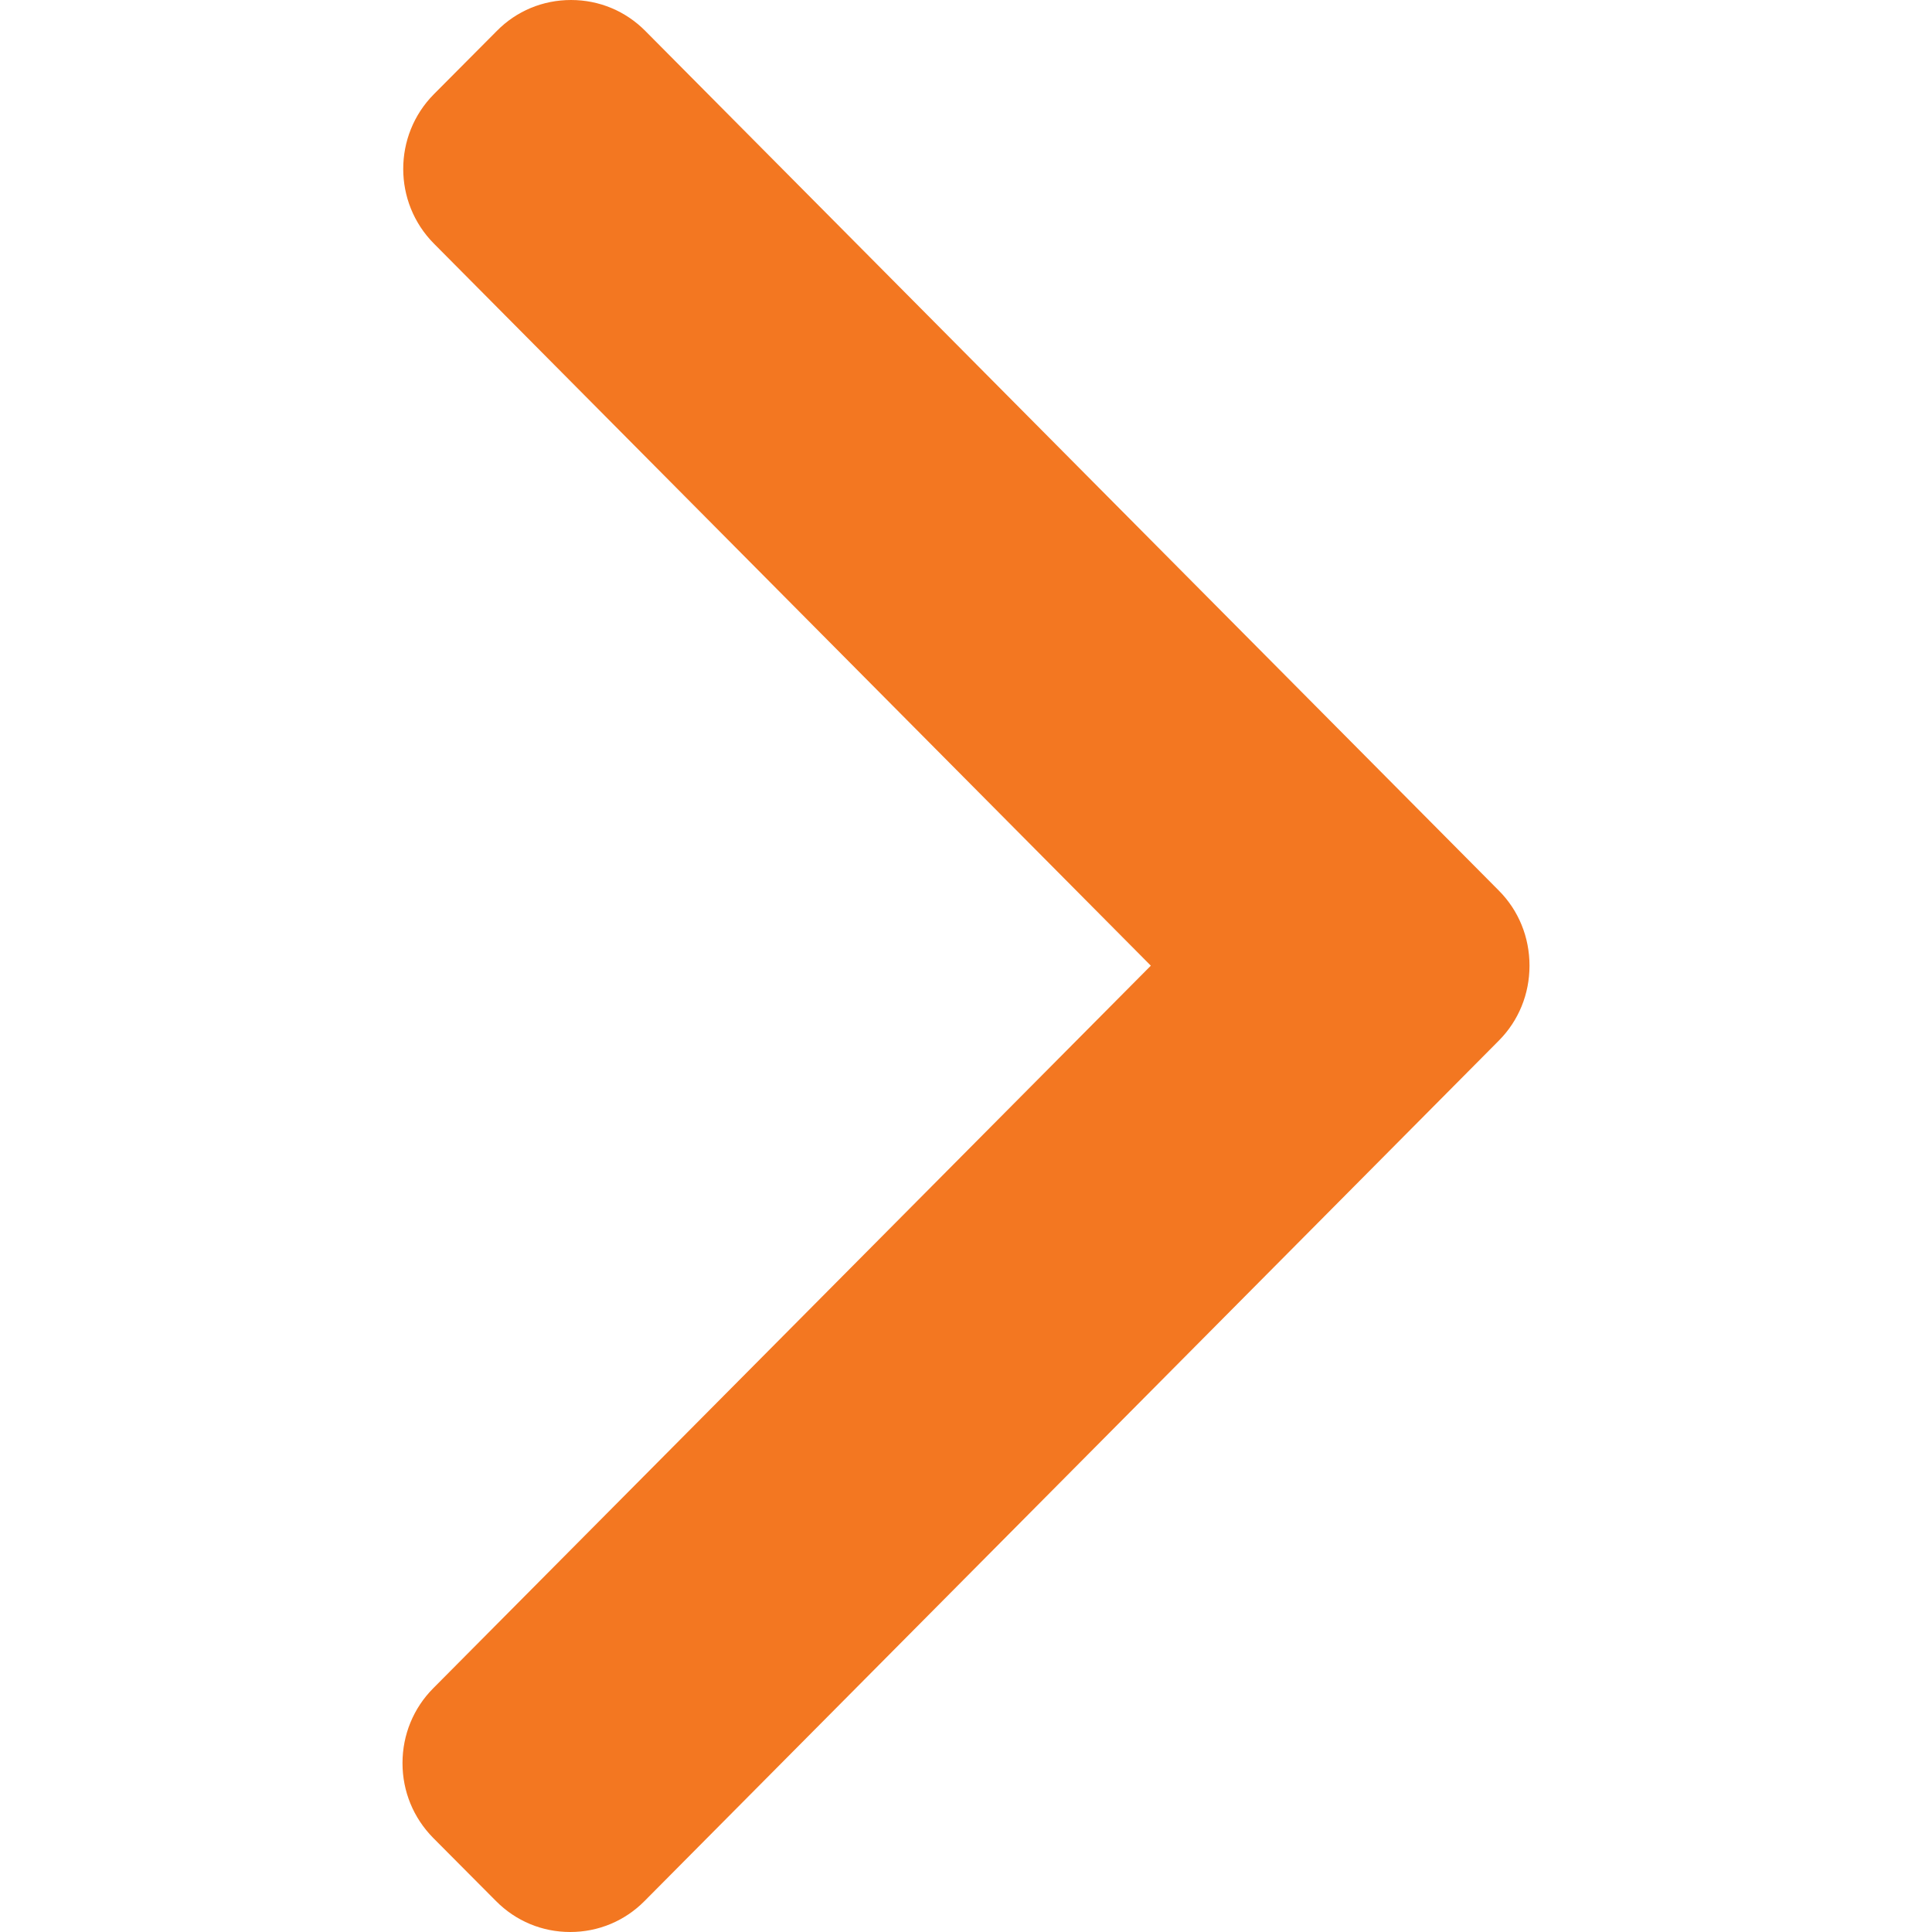<svg width="12" height="12" viewBox="0 0 12 12" fill="none" xmlns="http://www.w3.org/2000/svg">
<path d="M9.31 5.532L4.008 0.192C3.885 0.068 3.721 0 3.547 0C3.372 0 3.208 0.068 3.086 0.192L2.695 0.585C2.441 0.841 2.441 1.257 2.695 1.513L7.148 5.998L2.69 10.487C2.568 10.61 2.5 10.775 2.5 10.951C2.5 11.127 2.568 11.291 2.69 11.415L3.081 11.808C3.204 11.932 3.367 12 3.542 12C3.716 12 3.88 11.932 4.003 11.808L9.31 6.463C9.433 6.339 9.5 6.174 9.5 5.998C9.5 5.821 9.433 5.656 9.31 5.532Z" fill="#F37721"/>
</svg>
